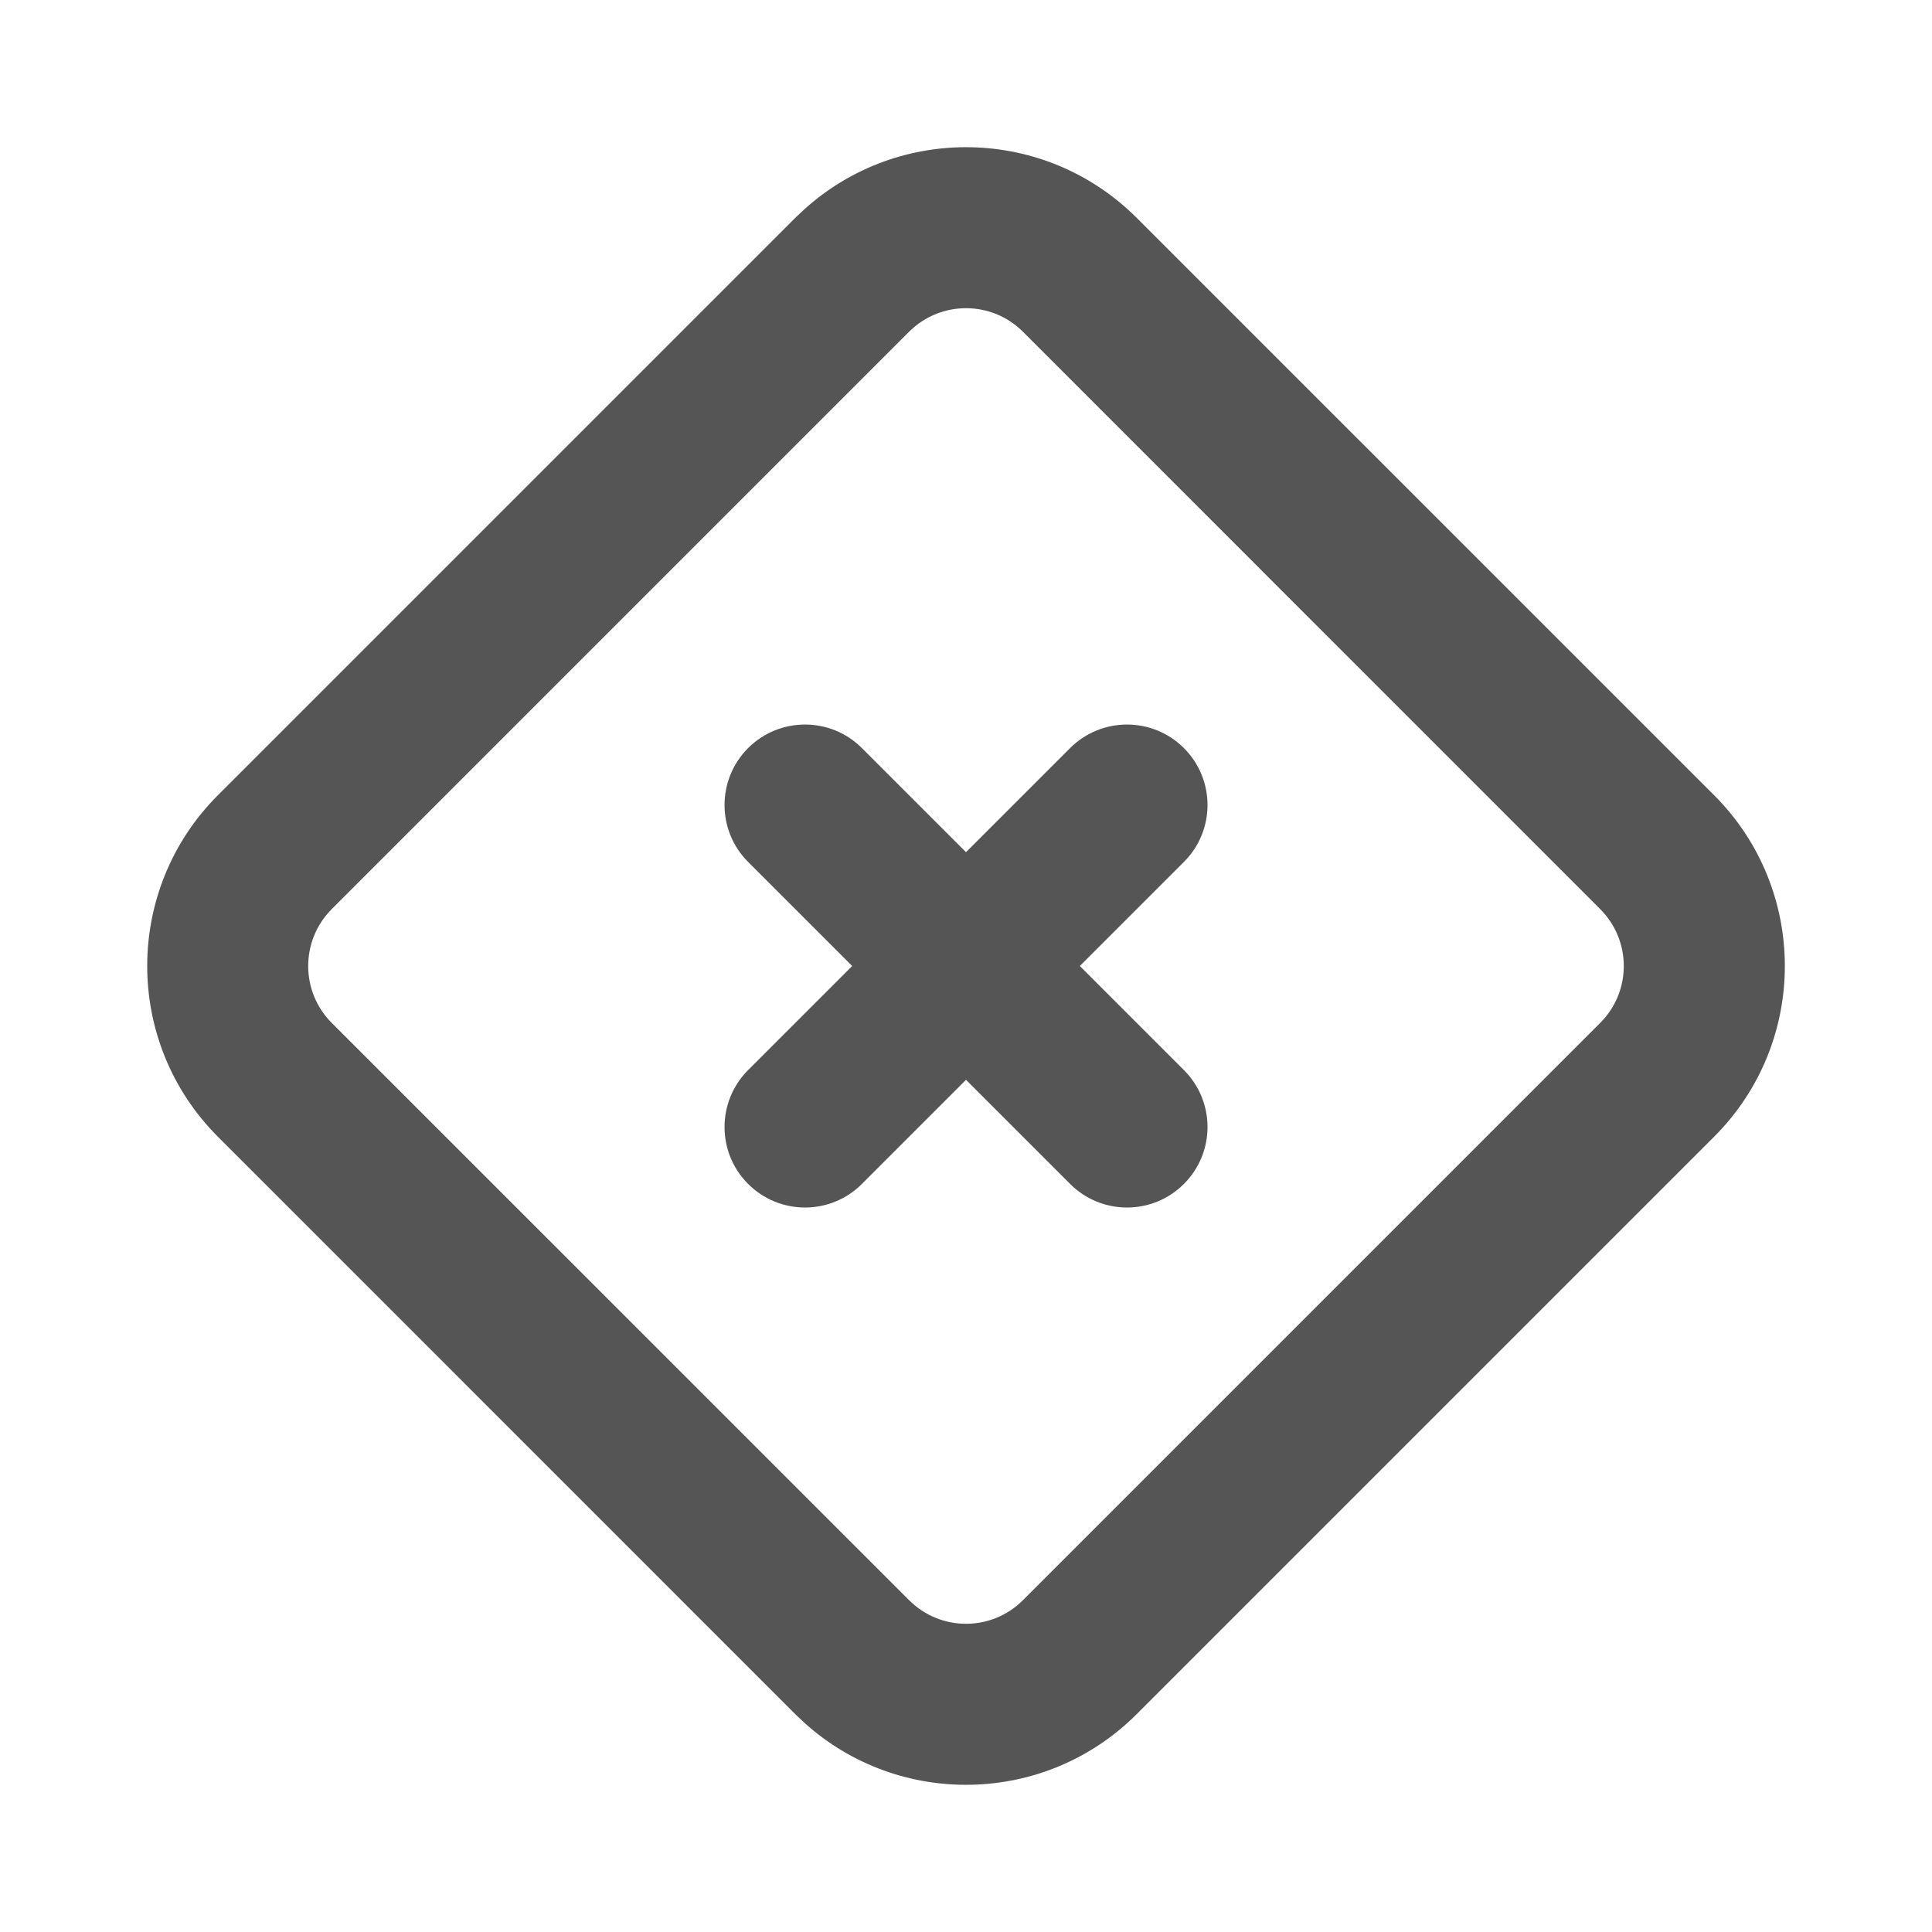 <svg width="24" height="24" viewBox="0 0 24 24" fill="none" xmlns="http://www.w3.org/2000/svg">
<path d="M13.293 9.293C13.684 8.903 14.317 8.903 14.707 9.293C15.098 9.684 15.098 10.317 14.707 10.707L13.414 12L14.707 13.293C15.098 13.684 15.098 14.317 14.707 14.707C14.317 15.098 13.684 15.098 13.293 14.707L12 13.414L10.707 14.707C10.317 15.098 9.684 15.098 9.293 14.707C8.903 14.317 8.903 13.684 9.293 13.293L10.586 12L9.293 10.707C8.903 10.317 8.903 9.684 9.293 9.293C9.684 8.903 10.317 8.903 10.707 9.293L12 10.586L13.293 9.293Z" fill="#555555"/>
<path fill-rule="evenodd" clip-rule="evenodd" d="M9.991 2.601C11.168 1.537 12.986 1.572 14.121 2.707L21.293 9.878C22.465 11.05 22.465 12.95 21.293 14.121L14.121 21.293C12.987 22.428 11.168 22.463 9.991 21.4L9.878 21.293L2.707 14.121C1.536 12.95 1.536 11.05 2.707 9.878L9.878 2.707L9.991 2.601ZM12.707 4.121C12.317 3.731 11.684 3.731 11.293 4.121L4.121 11.293C3.731 11.684 3.731 12.317 4.121 12.707L11.293 19.878C11.684 20.269 12.317 20.269 12.707 19.878L19.878 12.707C20.269 12.317 20.269 11.684 19.878 11.293L12.707 4.121Z" fill="#555555"/>
</svg>
